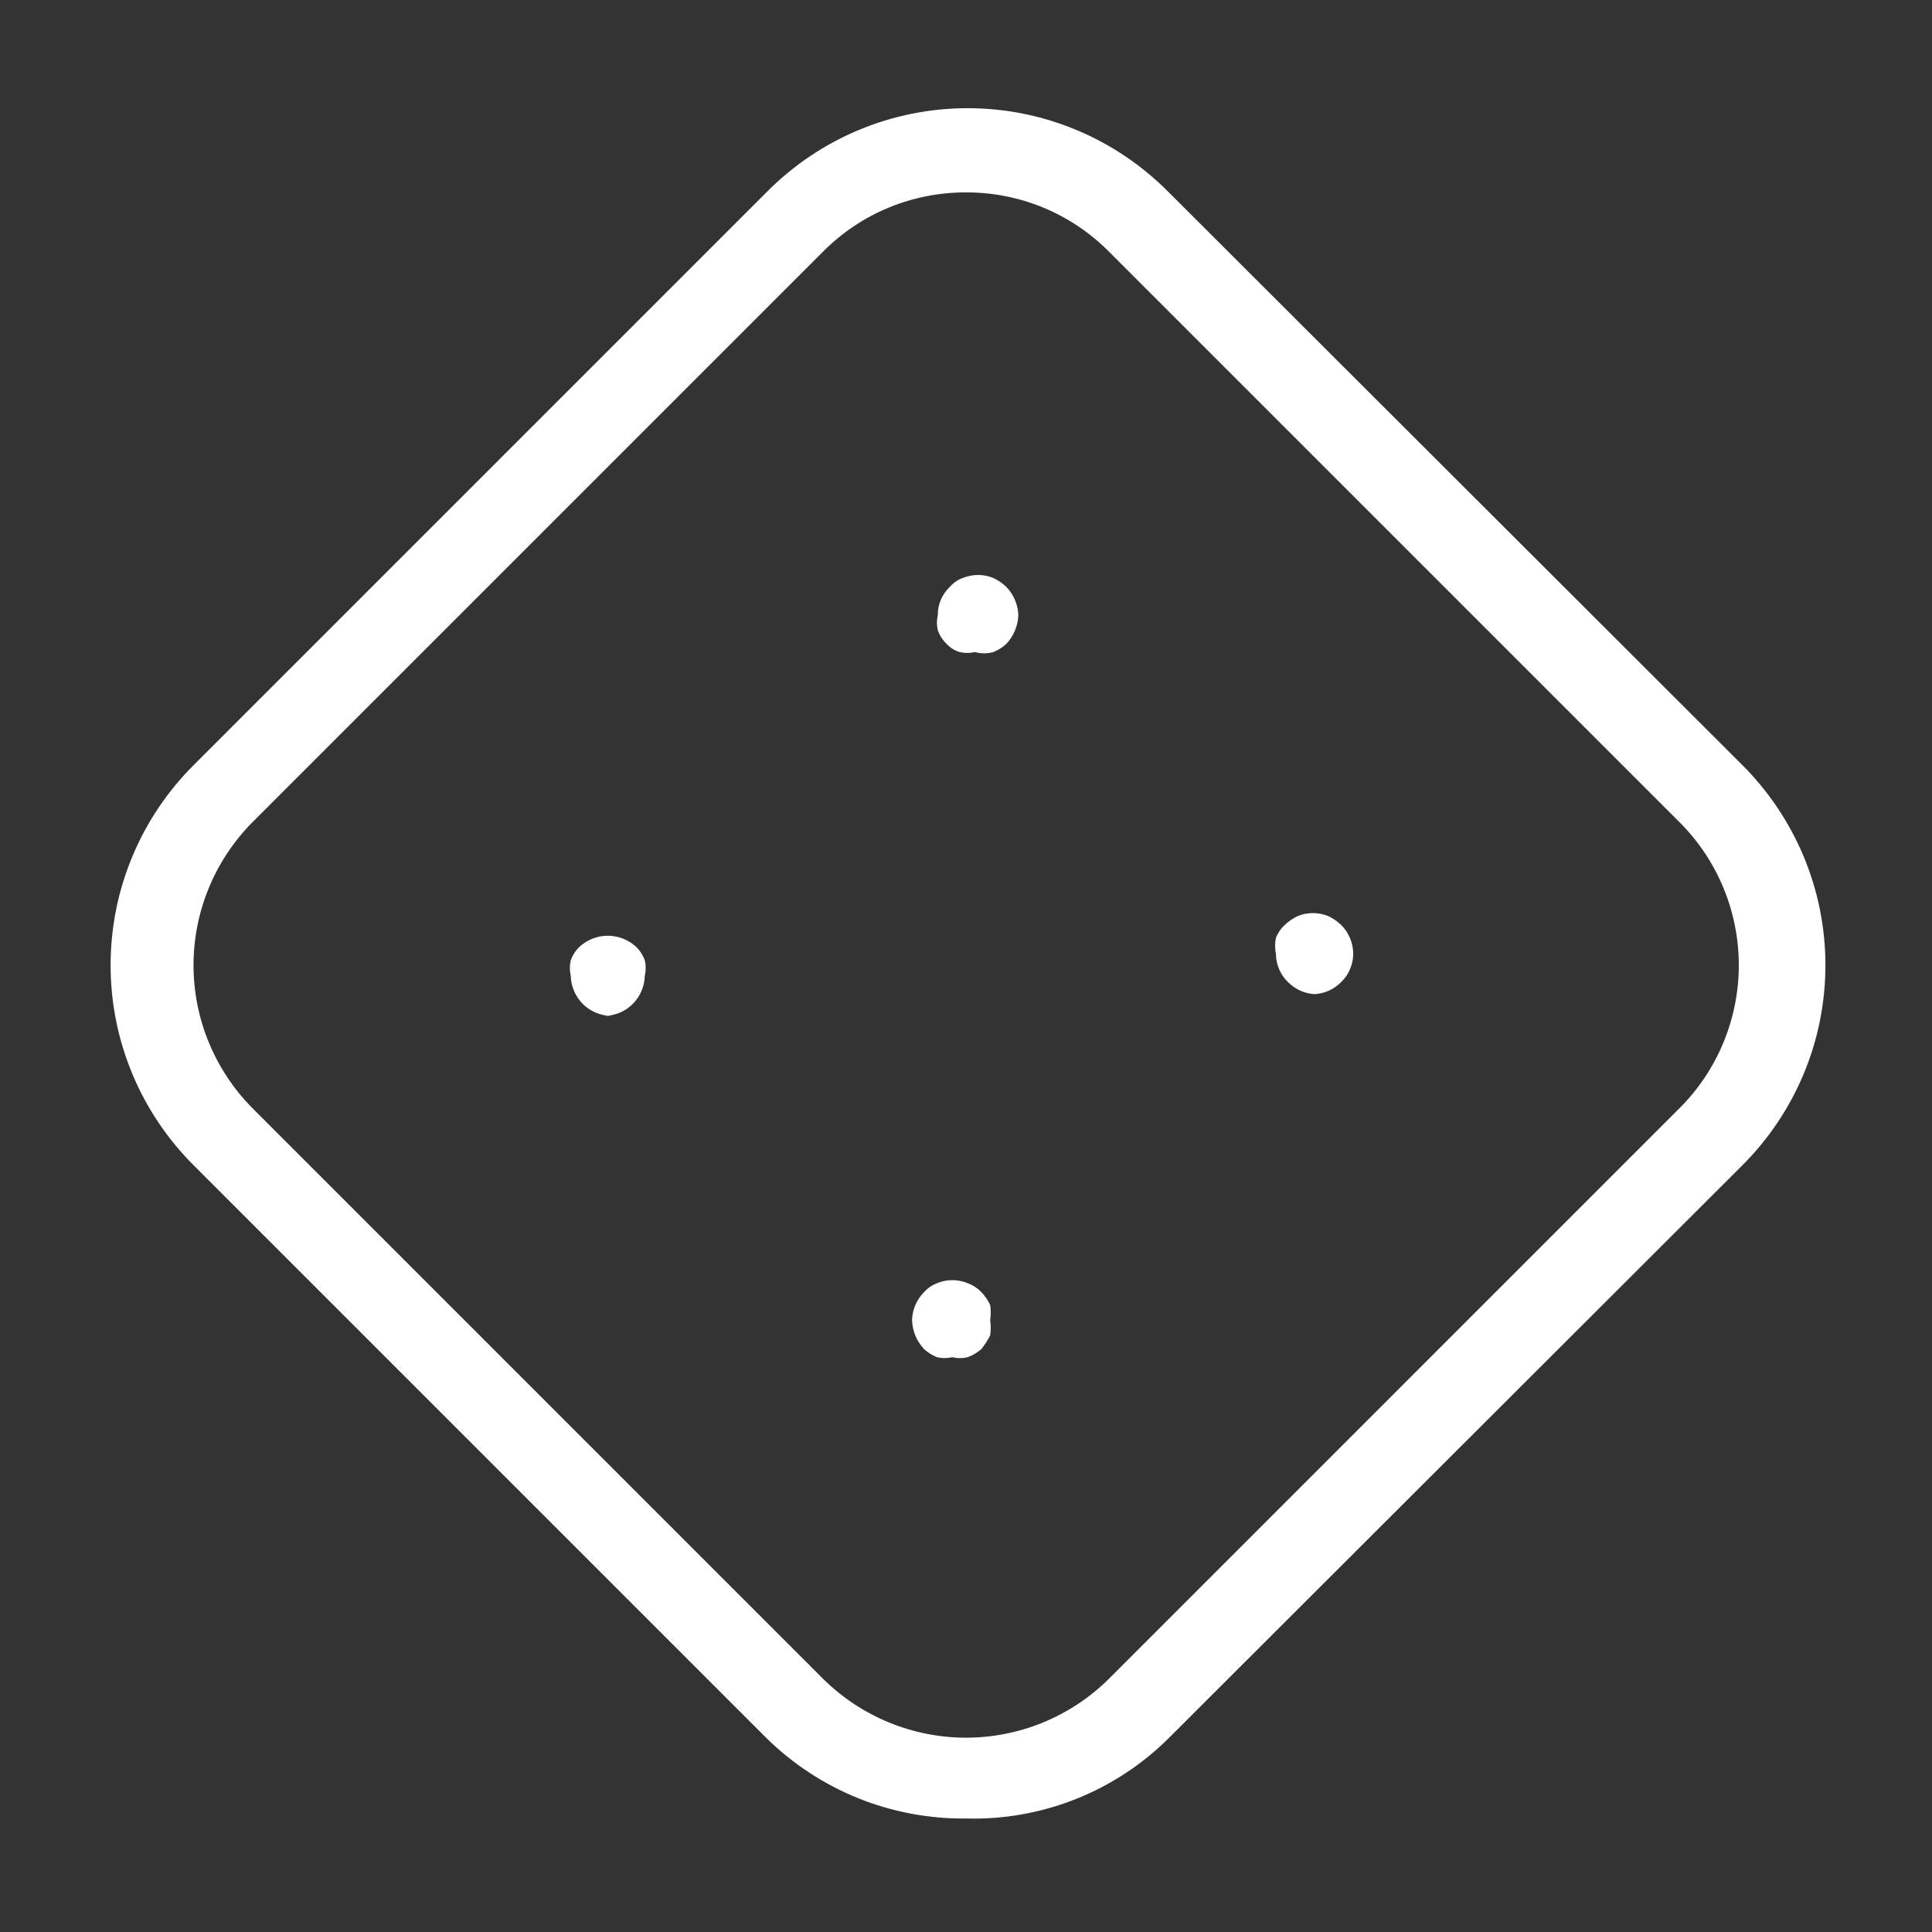 <svg width="24" height="24" viewBox="0 0 24 24" fill="none" xmlns="http://www.w3.org/2000/svg">
<rect x="0" y="0" width="24" height="24" fill="#333333" stroke="none"/>
<path d="M7.59 12.62C7.458 12.617 7.333 12.564 7.239 12.471C7.146 12.377 7.093 12.252 7.09 12.12C7.075 12.057 7.075 11.992 7.09 11.93C7.113 11.866 7.151 11.807 7.2 11.76C7.296 11.673 7.421 11.624 7.55 11.624C7.679 11.624 7.804 11.673 7.9 11.76C7.949 11.807 7.987 11.866 8.01 11.93C8.025 11.992 8.025 12.057 8.01 12.12C8.007 12.252 7.954 12.377 7.861 12.471C7.768 12.564 7.642 12.617 7.51 12.62H7.59Z" fill="white"/>
<path d="M12.11 8.1C12.048 8.115 11.982 8.115 11.92 8.1C11.859 8.081 11.804 8.047 11.76 8C11.711 7.953 11.673 7.894 11.65 7.83C11.635 7.768 11.635 7.703 11.65 7.64C11.649 7.575 11.662 7.509 11.688 7.449C11.714 7.389 11.752 7.335 11.8 7.29C11.843 7.24 11.898 7.202 11.96 7.18C12.082 7.13 12.218 7.13 12.34 7.18C12.399 7.207 12.453 7.245 12.5 7.29C12.592 7.384 12.645 7.509 12.65 7.64C12.646 7.774 12.592 7.902 12.5 8C12.453 8.043 12.399 8.076 12.34 8.1C12.265 8.121 12.185 8.121 12.11 8.1Z" fill="white"/>
<path d="M11.83 16.86C11.768 16.874 11.703 16.874 11.64 16.86C11.581 16.836 11.527 16.803 11.48 16.76C11.388 16.662 11.334 16.534 11.33 16.4C11.333 16.268 11.387 16.143 11.48 16.05C11.524 16.001 11.579 15.964 11.64 15.94C11.762 15.89 11.898 15.89 12.02 15.94C12.084 15.963 12.142 16.001 12.19 16.05C12.235 16.098 12.272 16.151 12.3 16.21C12.31 16.273 12.31 16.337 12.3 16.4C12.31 16.463 12.31 16.527 12.3 16.59C12.269 16.65 12.232 16.707 12.19 16.76C12.139 16.803 12.082 16.837 12.02 16.86C11.958 16.875 11.893 16.875 11.83 16.86Z" fill="white"/>
<path d="M16.35 12.35C16.218 12.348 16.092 12.294 16 12.2C15.953 12.155 15.915 12.1 15.89 12.04C15.864 11.98 15.85 11.915 15.85 11.85C15.836 11.784 15.836 11.716 15.85 11.65C15.874 11.589 15.911 11.534 15.96 11.49C16.007 11.445 16.061 11.408 16.12 11.38C16.242 11.33 16.378 11.33 16.5 11.38C16.559 11.408 16.613 11.445 16.66 11.49C16.756 11.585 16.81 11.715 16.81 11.85C16.81 11.915 16.796 11.98 16.77 12.04C16.745 12.1 16.707 12.155 16.66 12.2C16.568 12.294 16.442 12.348 16.31 12.35H16.35Z" fill="white"/>
<path d="M12 22.59C11.541 22.595 11.086 22.509 10.66 22.338C10.235 22.166 9.847 21.912 9.52 21.59L2.42 14.49C2.089 14.163 1.825 13.774 1.646 13.345C1.466 12.916 1.374 12.455 1.374 11.99C1.374 11.525 1.466 11.064 1.646 10.635C1.825 10.206 2.089 9.817 2.42 9.49L9.52 2.39C9.847 2.059 10.236 1.795 10.665 1.616C11.094 1.436 11.555 1.344 12.02 1.344C12.485 1.344 12.946 1.436 13.375 1.616C13.804 1.795 14.193 2.059 14.52 2.39L21.63 9.49C21.961 9.817 22.224 10.206 22.404 10.635C22.584 11.064 22.676 11.525 22.676 11.99C22.676 12.455 22.584 12.916 22.404 13.345C22.224 13.774 21.961 14.163 21.63 14.49L14.52 21.59C14.19 21.919 13.796 22.177 13.363 22.349C12.93 22.521 12.466 22.603 12 22.59ZM12 2.39C11.671 2.389 11.346 2.453 11.042 2.578C10.738 2.703 10.462 2.888 10.23 3.12L3.13 10.22C2.665 10.692 2.404 11.328 2.404 11.99C2.404 12.652 2.665 13.288 3.13 13.76L10.23 20.86C10.702 21.325 11.338 21.586 12 21.586C12.663 21.586 13.298 21.325 13.77 20.86L20.87 13.76C21.338 13.29 21.6 12.653 21.6 11.99C21.6 11.327 21.338 10.69 20.87 10.22L13.77 3.12C13.538 2.888 13.262 2.703 12.958 2.578C12.654 2.453 12.329 2.389 12 2.39Z" fill="white"/>
</svg>
